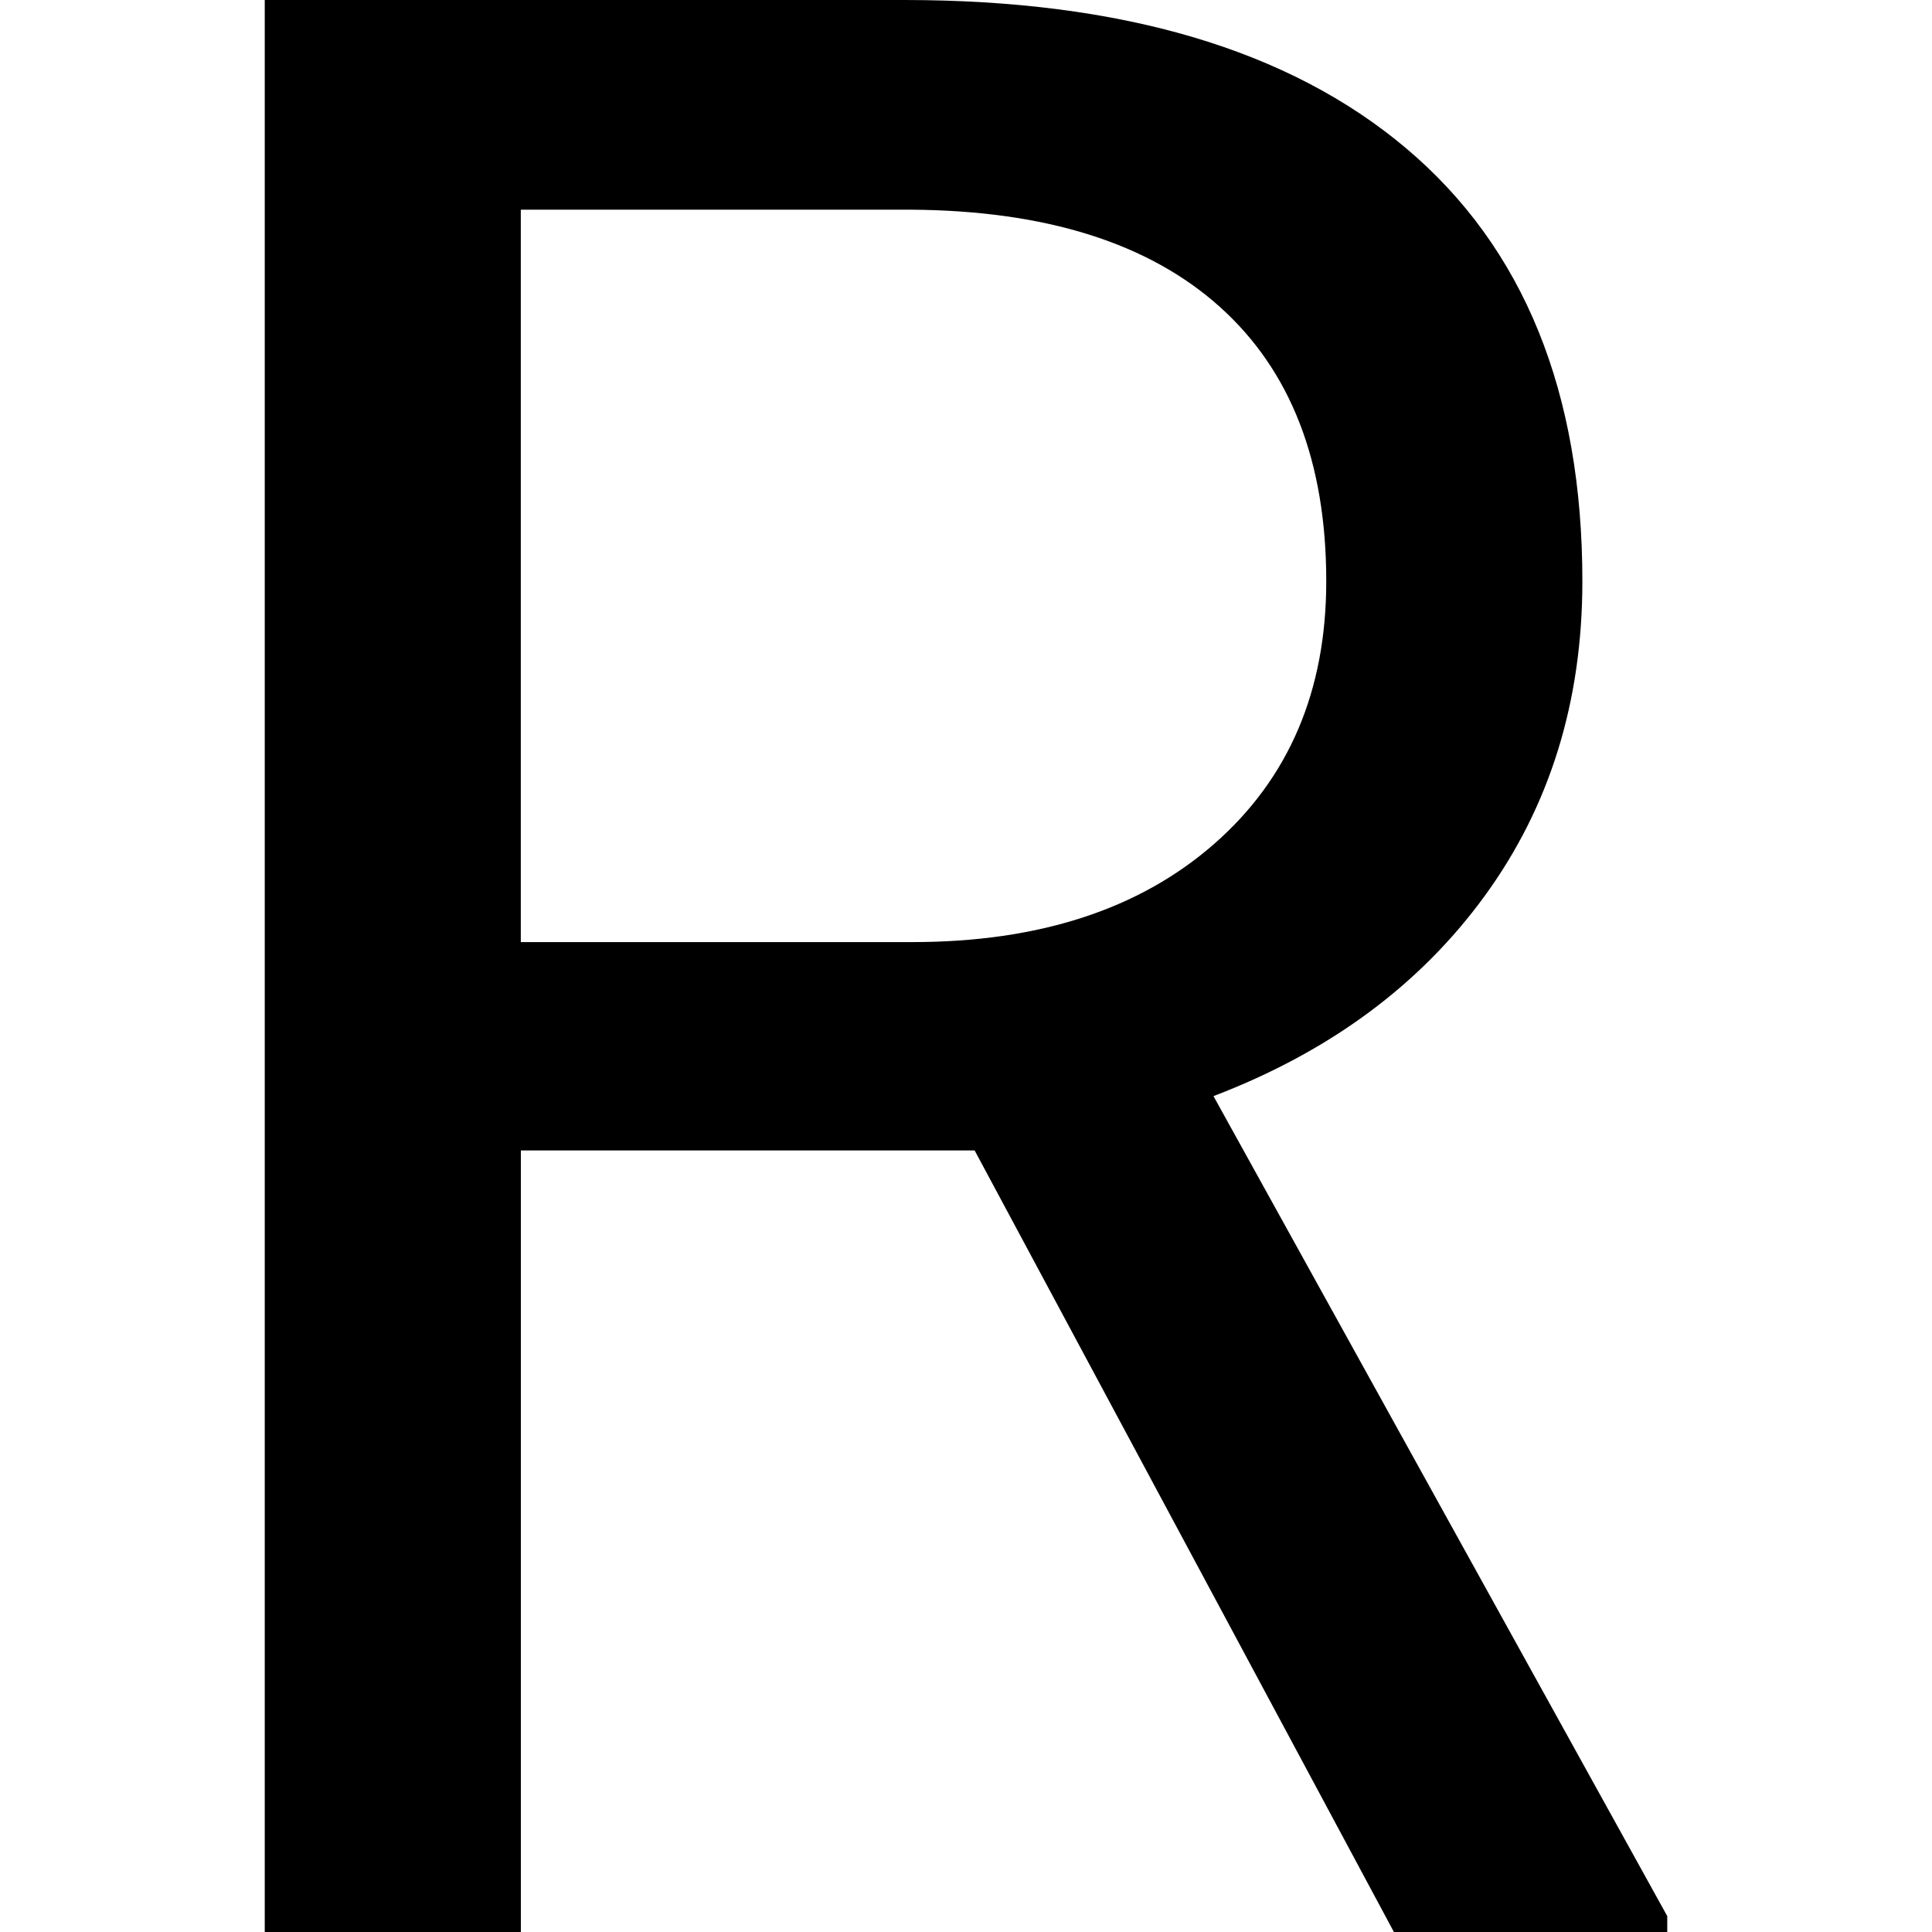 <!-- Generated by IcoMoon.io -->
<svg version="1.1" xmlns="http://www.w3.org/2000/svg" width="32" height="32" viewBox="0 0 32 32">
<title>R</title>
<path d="M16.143 19.055h-7.516v12.945h-4.242v-32h10.593q5.407 0 8.319 2.462t2.912 7.165q0 2.989-1.615 5.209t-4.495 3.319l7.516 13.582v0.264h-4.527zM8.626 15.604h6.484q3.143 0 5-1.626t1.857-4.352q0-2.967-1.769-4.549t-5.11-1.604h-6.462v12.132z"></path>
</svg>
